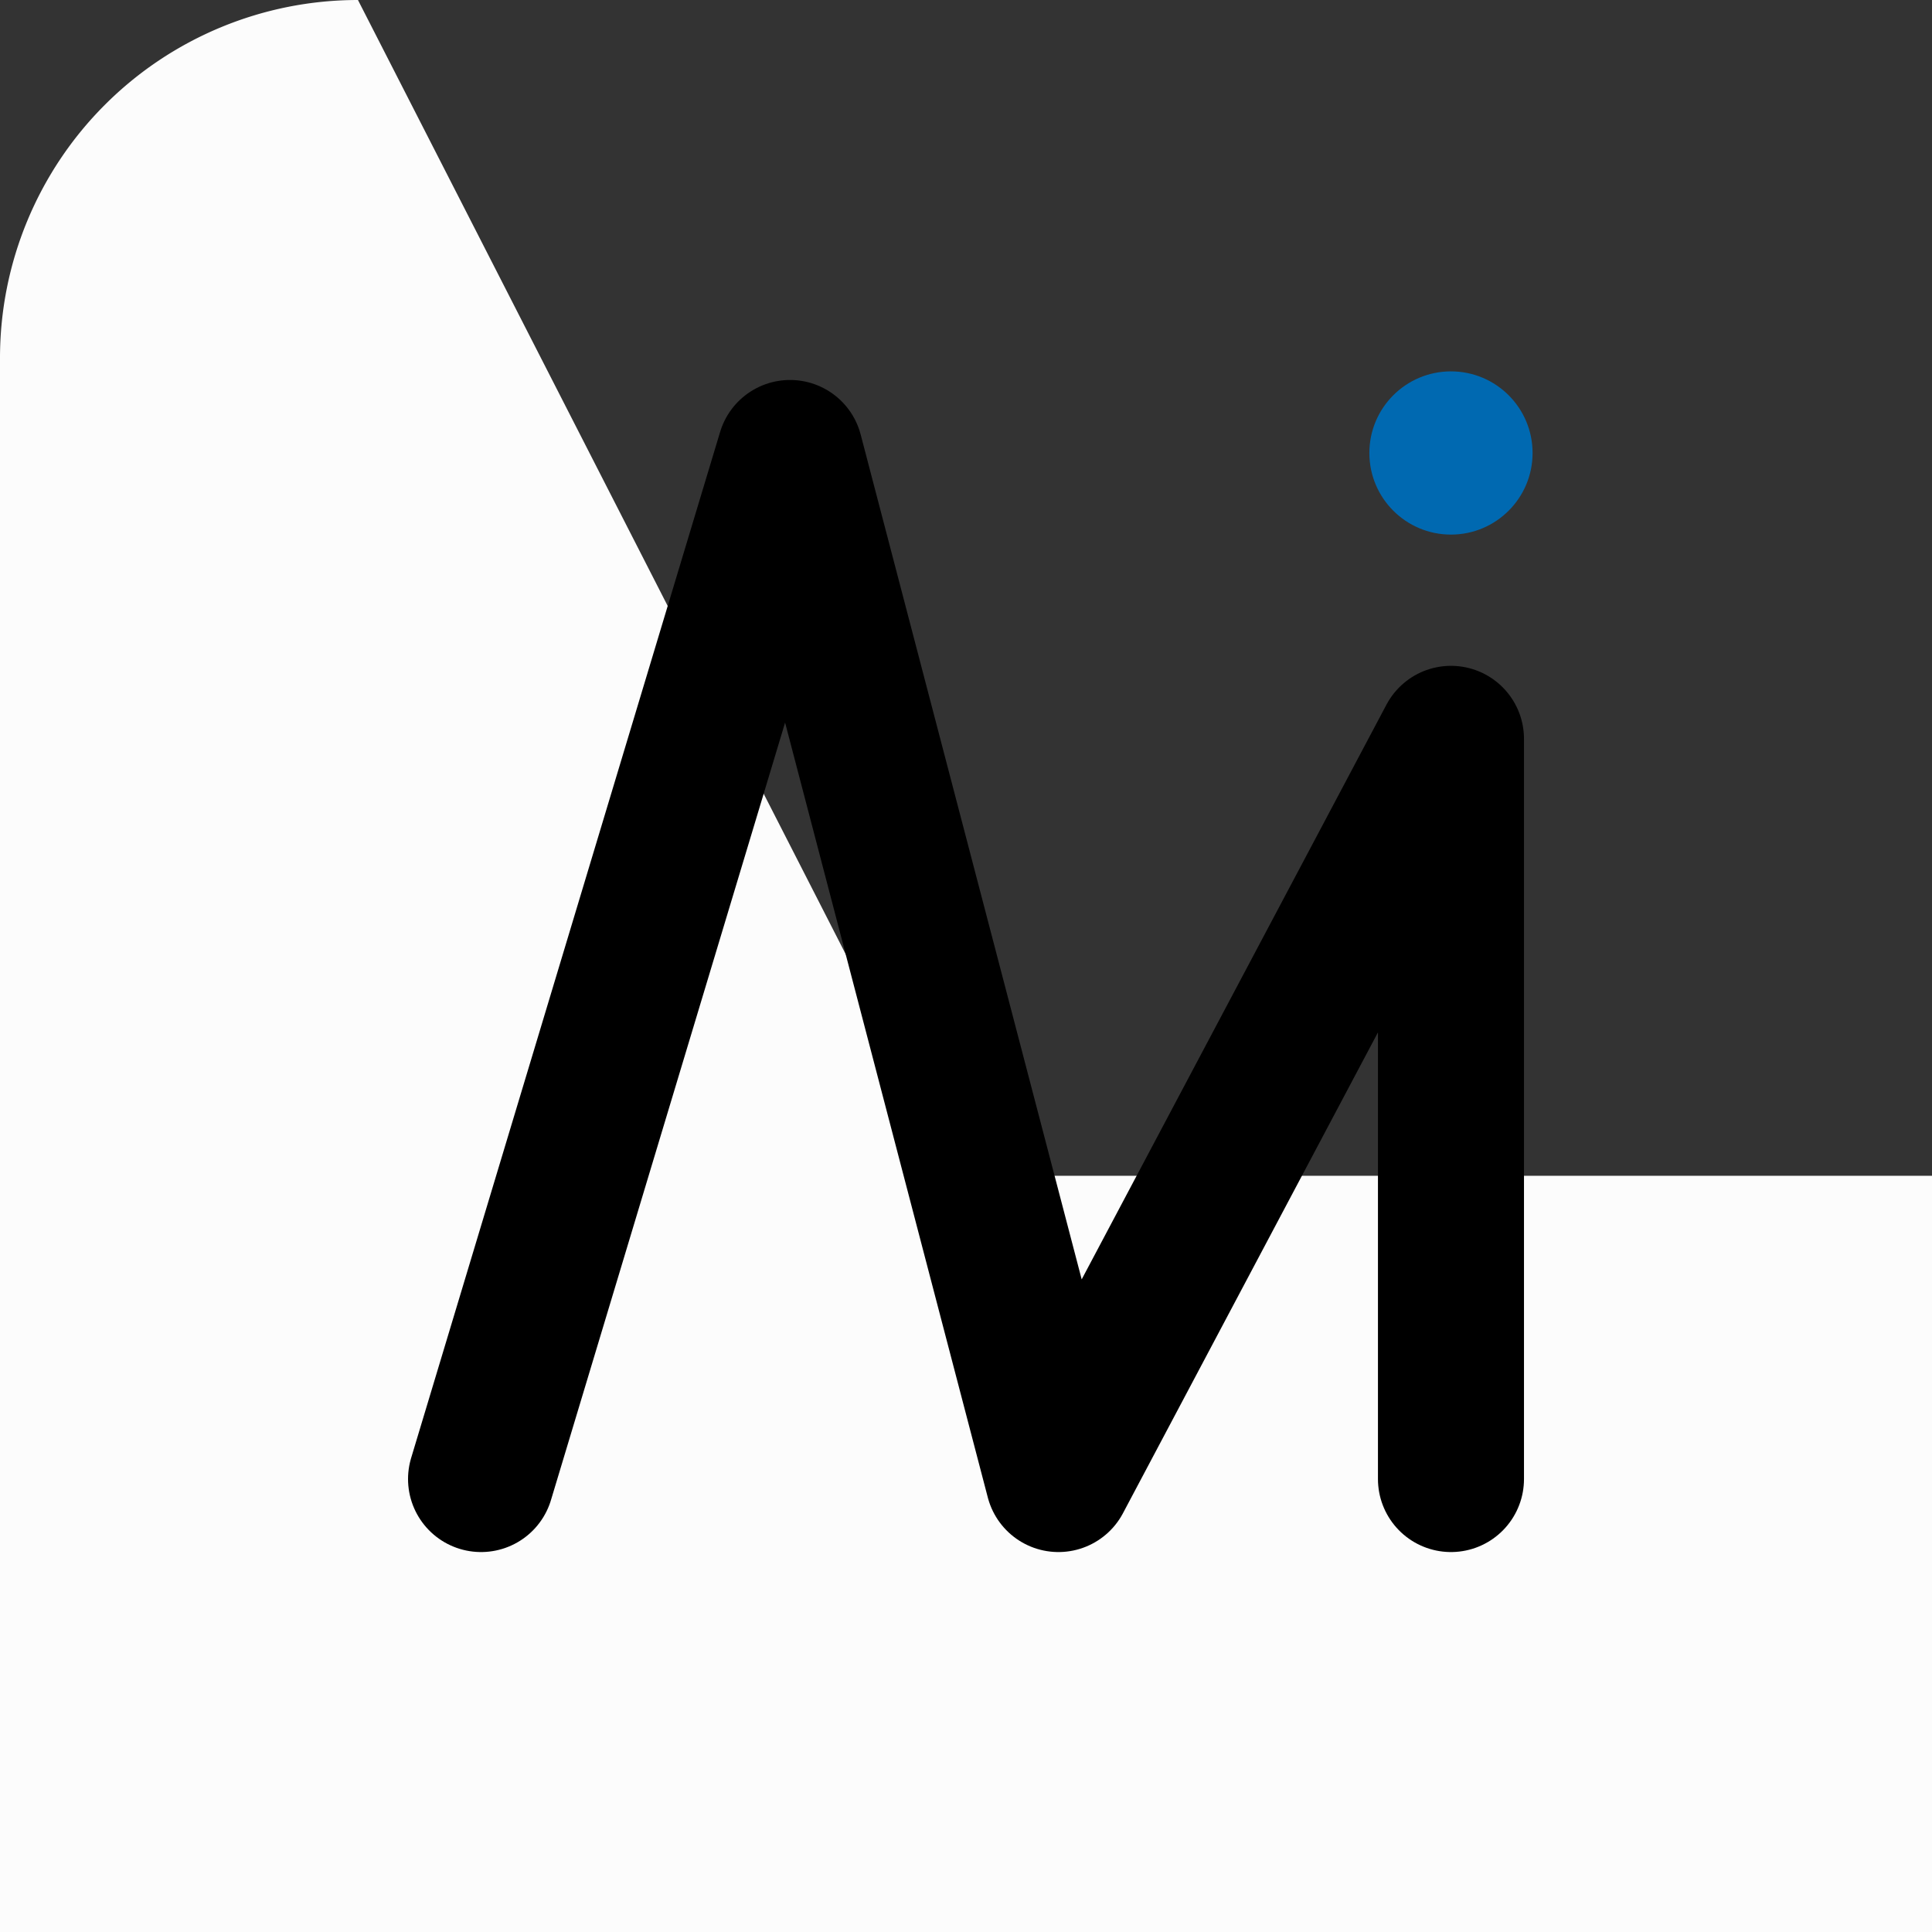 <?xml version="1.0" encoding="UTF-8" standalone="no"?>
<!-- Created with Inkscape (http://www.inkscape.org/) -->

<svg
   width="108mm"
   height="108mm"
   viewBox="0 0 108 108"
   version="1.1"
   id="svg1"
   inkscape:version="1.3.2 (091e20e, 2023-11-25)"
   sodipodi:docname="logo.svg"
   inkscape:export-filename="logo.png"
   inkscape:export-xdpi="235.1852"
   inkscape:export-ydpi="235.1852"
   xml:space="preserve"
   xmlns:inkscape="http://www.inkscape.org/namespaces/inkscape"
   xmlns:sodipodi="http://sodipodi.sourceforge.net/DTD/sodipodi-0.dtd"
   xmlns:xlink="http://www.w3.org/1999/xlink"
   xmlns="http://www.w3.org/2000/svg"
   xmlns:svg="http://www.w3.org/2000/svg"><rect x="0" y="0" width="108" height="108" fill="#333333" stroke="none"/><sodipodi:namedview
     id="namedview1"
     pagecolor="#505050"
     bordercolor="#eeeeee"
     borderopacity="1"
     inkscape:showpageshadow="0"
     inkscape:pageopacity="0"
     inkscape:pagecheckerboard="0"
     inkscape:deskcolor="#505050"
     inkscape:document-units="mm"
     inkscape:zoom="0.84096521"
     inkscape:cx="162.31349"
     inkscape:cy="216.41799"
     inkscape:window-width="1312"
     inkscape:window-height="449"
     inkscape:window-x="0"
     inkscape:window-y="25"
     inkscape:window-maximized="0"
     inkscape:current-layer="layer1" /><defs
     id="defs1"><linearGradient
       id="linearGradient1"><stop
         style="stop-color:#f700ed;stop-opacity:1"
         id="stop2"
         offset="0" /><stop
         style="stop-color:#00fbff;stop-opacity:1"
         id="stop1"
         offset="1" /></linearGradient><linearGradient
       id="linearGradient4"
       x1="-146.138"
       x2="-22.473"
       y1="13.904"
       y2="137.569"
       gradientTransform="matrix(1.155,0,0,1.155,202.355,49.671)"
       gradientUnits="userSpaceOnUse"
       xlink:href="#linearGradient1" /></defs><g
     inkscape:label="Layer 1"
     inkscape:groupmode="layer"
     id="layer1"
     transform="translate(-33.596,-77.096)"><path
       style="fill:#fcfcfc;fill-opacity:1;stroke-width:0.231"
       id="rect1"
       width="142.807"
       height="142.807"
       x="33.596"
       y="65.727"
       d="m 53.606,77.096 h 67.981 a 20.01,20.01 0 0 1 20.01,20.01 v 67.981 a 20.01,20.01 0 0 1 -20.01,20.01 H 53.606 A 20.01,20.01 0 0 1 33.596,165.087 V 97.106 A 20.01,20.01 0 0 1 53.606,77.096 Z" /><path
       style="fill:none;stroke:#000000;stroke-width:8.163;stroke-linecap:round;stroke-linejoin:round;stroke-dasharray:none;stroke-opacity:1"
       d="m 60.487,159.775 17.272,-57.357 15.005,57.357 21.942,-41.377 v 41.377"
       id="path1"
       sodipodi:nodetypes="ccccc" /><circle
       style="fill:#0069b1;fill-opacity:1;stroke:none;stroke-width:5.891;stroke-linecap:round;stroke-linejoin:round;stroke-dasharray:none;stroke-opacity:1"
       id="path2"
       cx="114.706"
       cy="102.418"
       r="4.562" /></g></svg>
